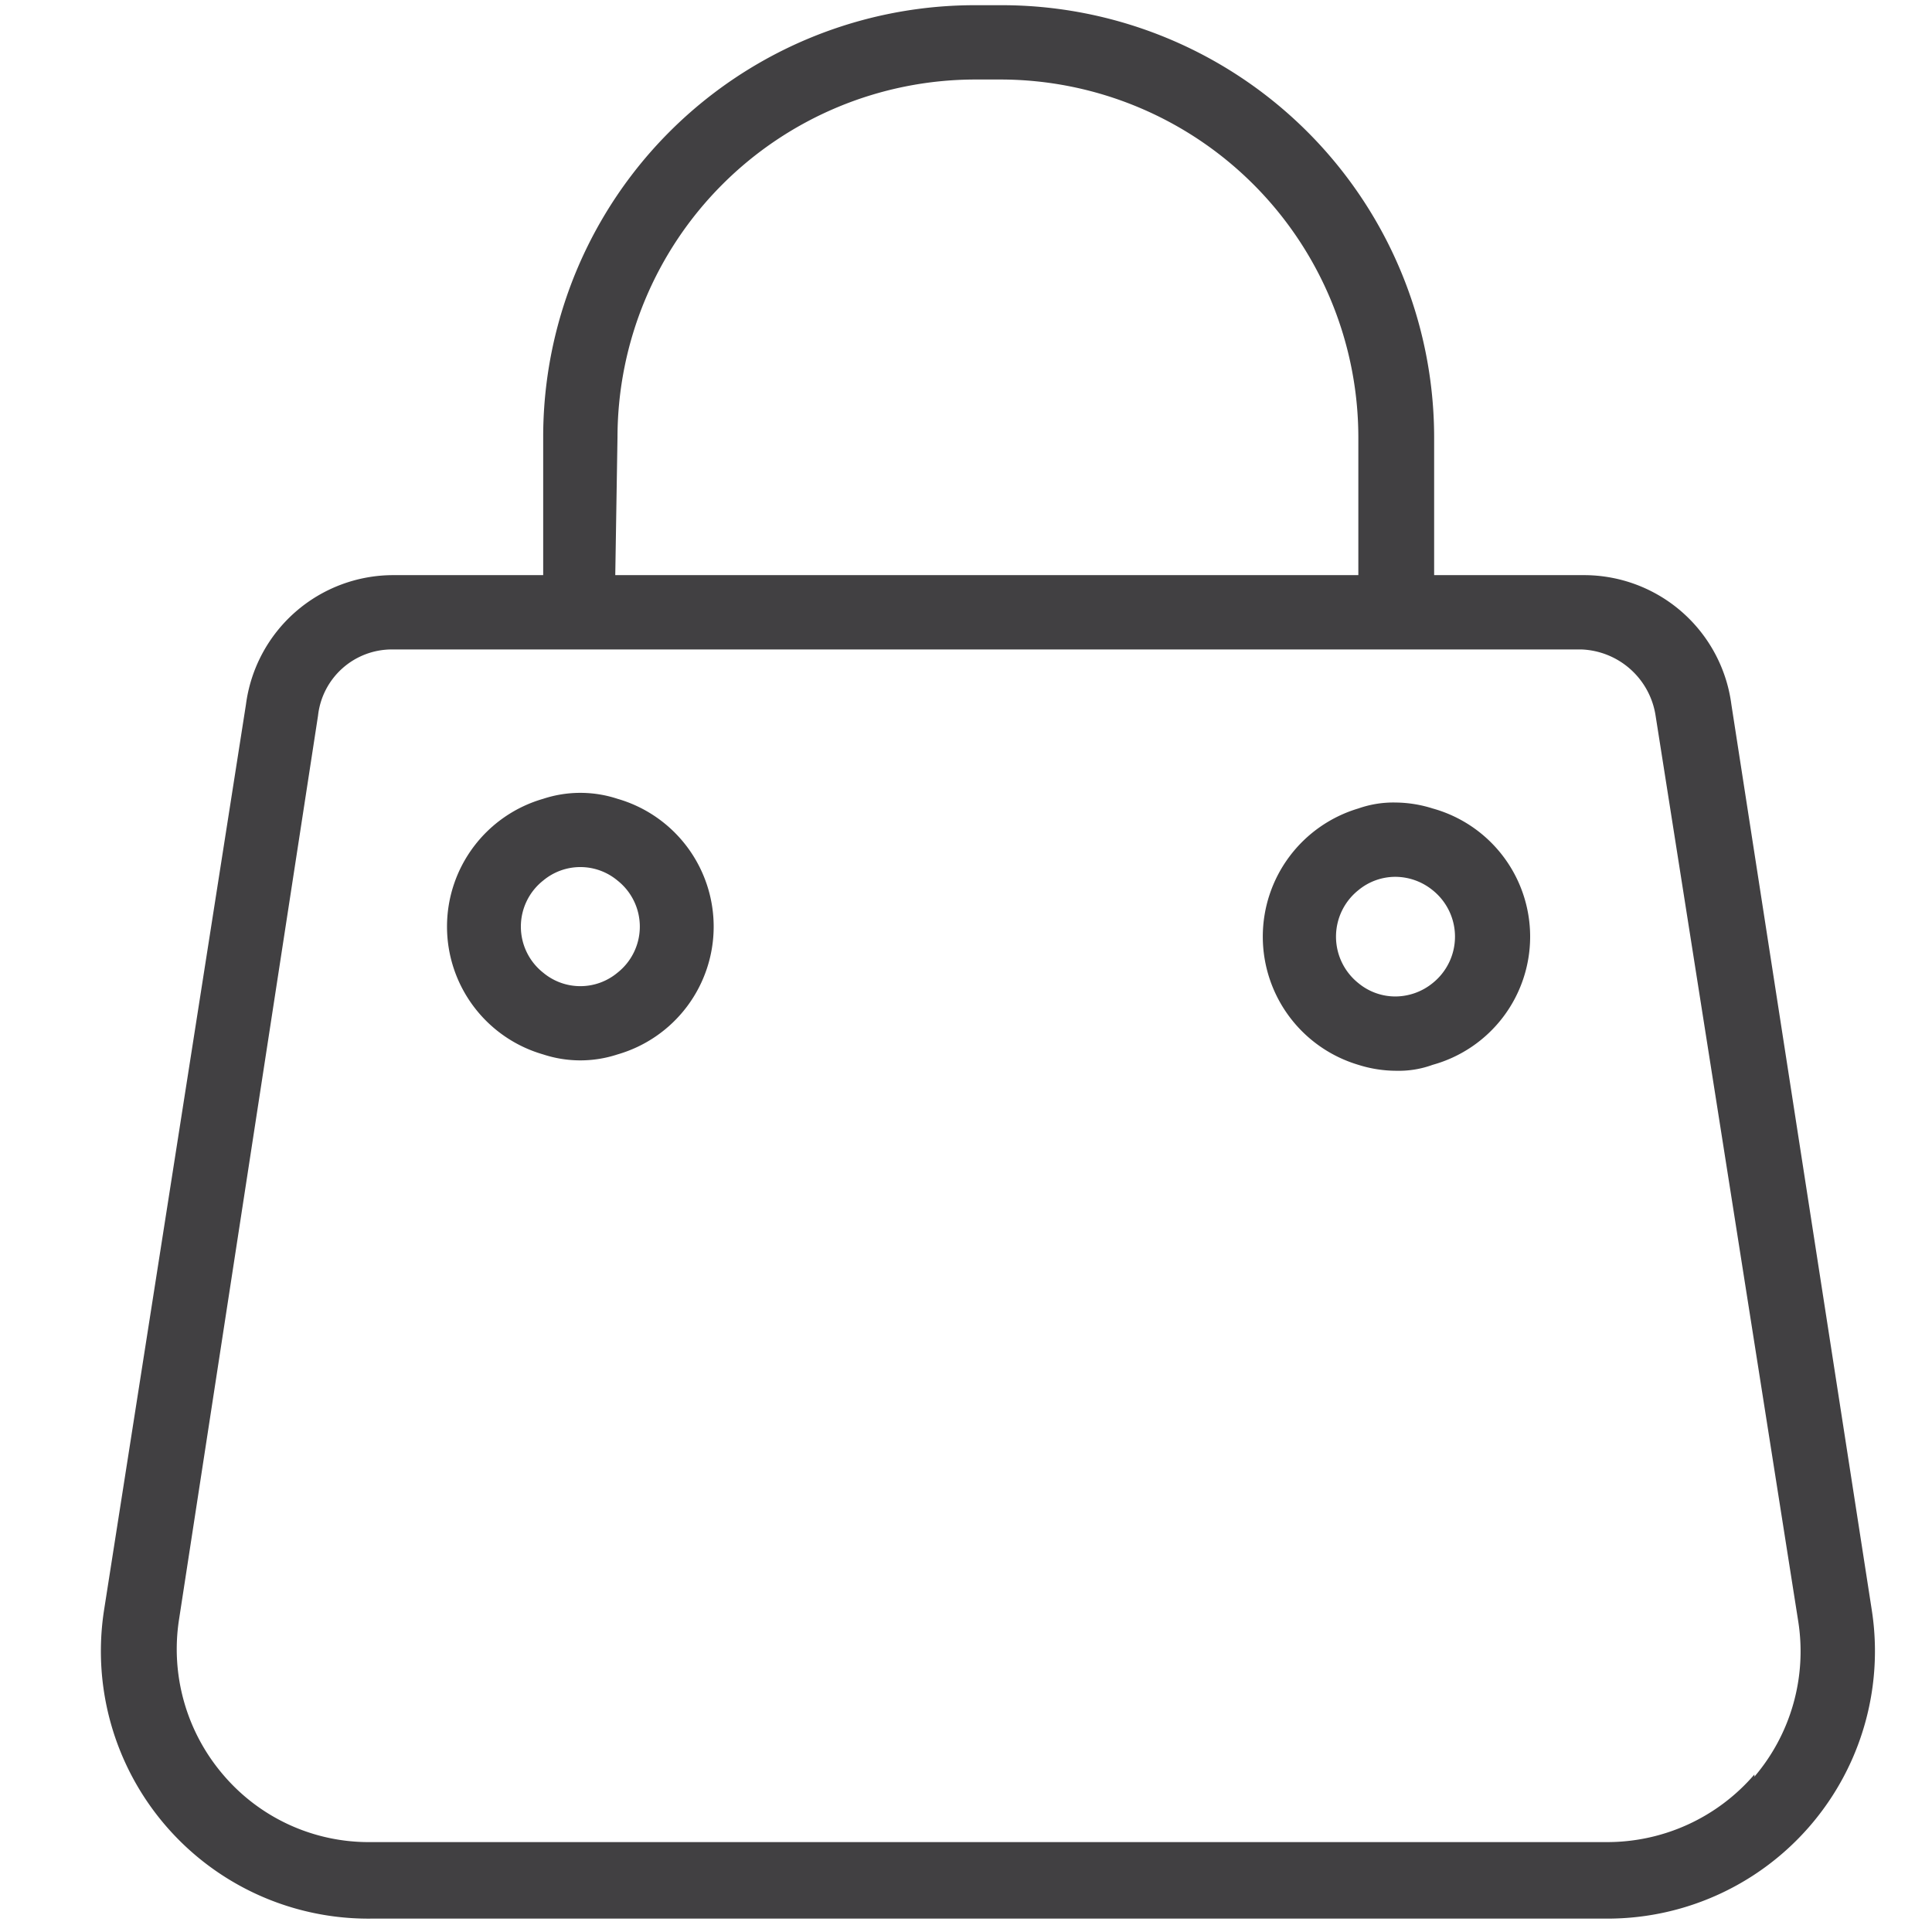 <svg id="Layer_1" data-name="Layer 1" xmlns="http://www.w3.org/2000/svg" viewBox="0 0 26 26"><path d="M25.19,21.67,23.3,9.48a2,2,0,0,0-2-1.74h-2V5.88A5.82,5.82,0,0,0,13.46.07h-.34A5.81,5.81,0,0,0,7.31,5.88V7.74h-2a2,2,0,0,0-2,1.74L1.4,21.67A3.6,3.6,0,0,0,5,25.82H21.63a3.6,3.6,0,0,0,3.56-4.15ZM8.31,5.88a4.82,4.82,0,0,1,4.81-4.81h.34a4.82,4.82,0,0,1,4.82,4.81V7.74h-10Zm15.3,18a2.61,2.61,0,0,1-2,.91H5a2.57,2.57,0,0,1-2-.91,2.6,2.6,0,0,1-.59-2.09L4.28,9.63a1,1,0,0,1,1-.89h16a1.05,1.05,0,0,1,1,.89L24.2,21.82A2.6,2.6,0,0,1,23.61,23.91Z" fill="#414042"/><path d="M8.31,10.75a1.6,1.6,0,0,0-1,0,1.79,1.79,0,0,0,0,3.44,1.6,1.6,0,0,0,1,0,1.79,1.79,0,0,0,0-3.44Zm0,2.34a.78.78,0,0,1-1,0,.79.79,0,0,1,0-1.24.78.78,0,0,1,1,0,.79.79,0,0,1,0,1.24Z" fill="#414042"/><path d="M19.28,10.88a1.69,1.69,0,0,0-.5-.08,1.42,1.42,0,0,0-.5.08,1.8,1.8,0,0,0,0,3.45,1.7,1.7,0,0,0,.51.08,1.33,1.33,0,0,0,.49-.08,1.79,1.79,0,0,0,0-3.45Zm0,2.35a.8.8,0,0,1-.5.18.78.78,0,0,1-.5-.18.8.8,0,0,1,0-1.25.78.78,0,0,1,.5-.18.8.8,0,0,1,.5.18.8.8,0,0,1,0,1.25Z" fill="#414042"/></svg>